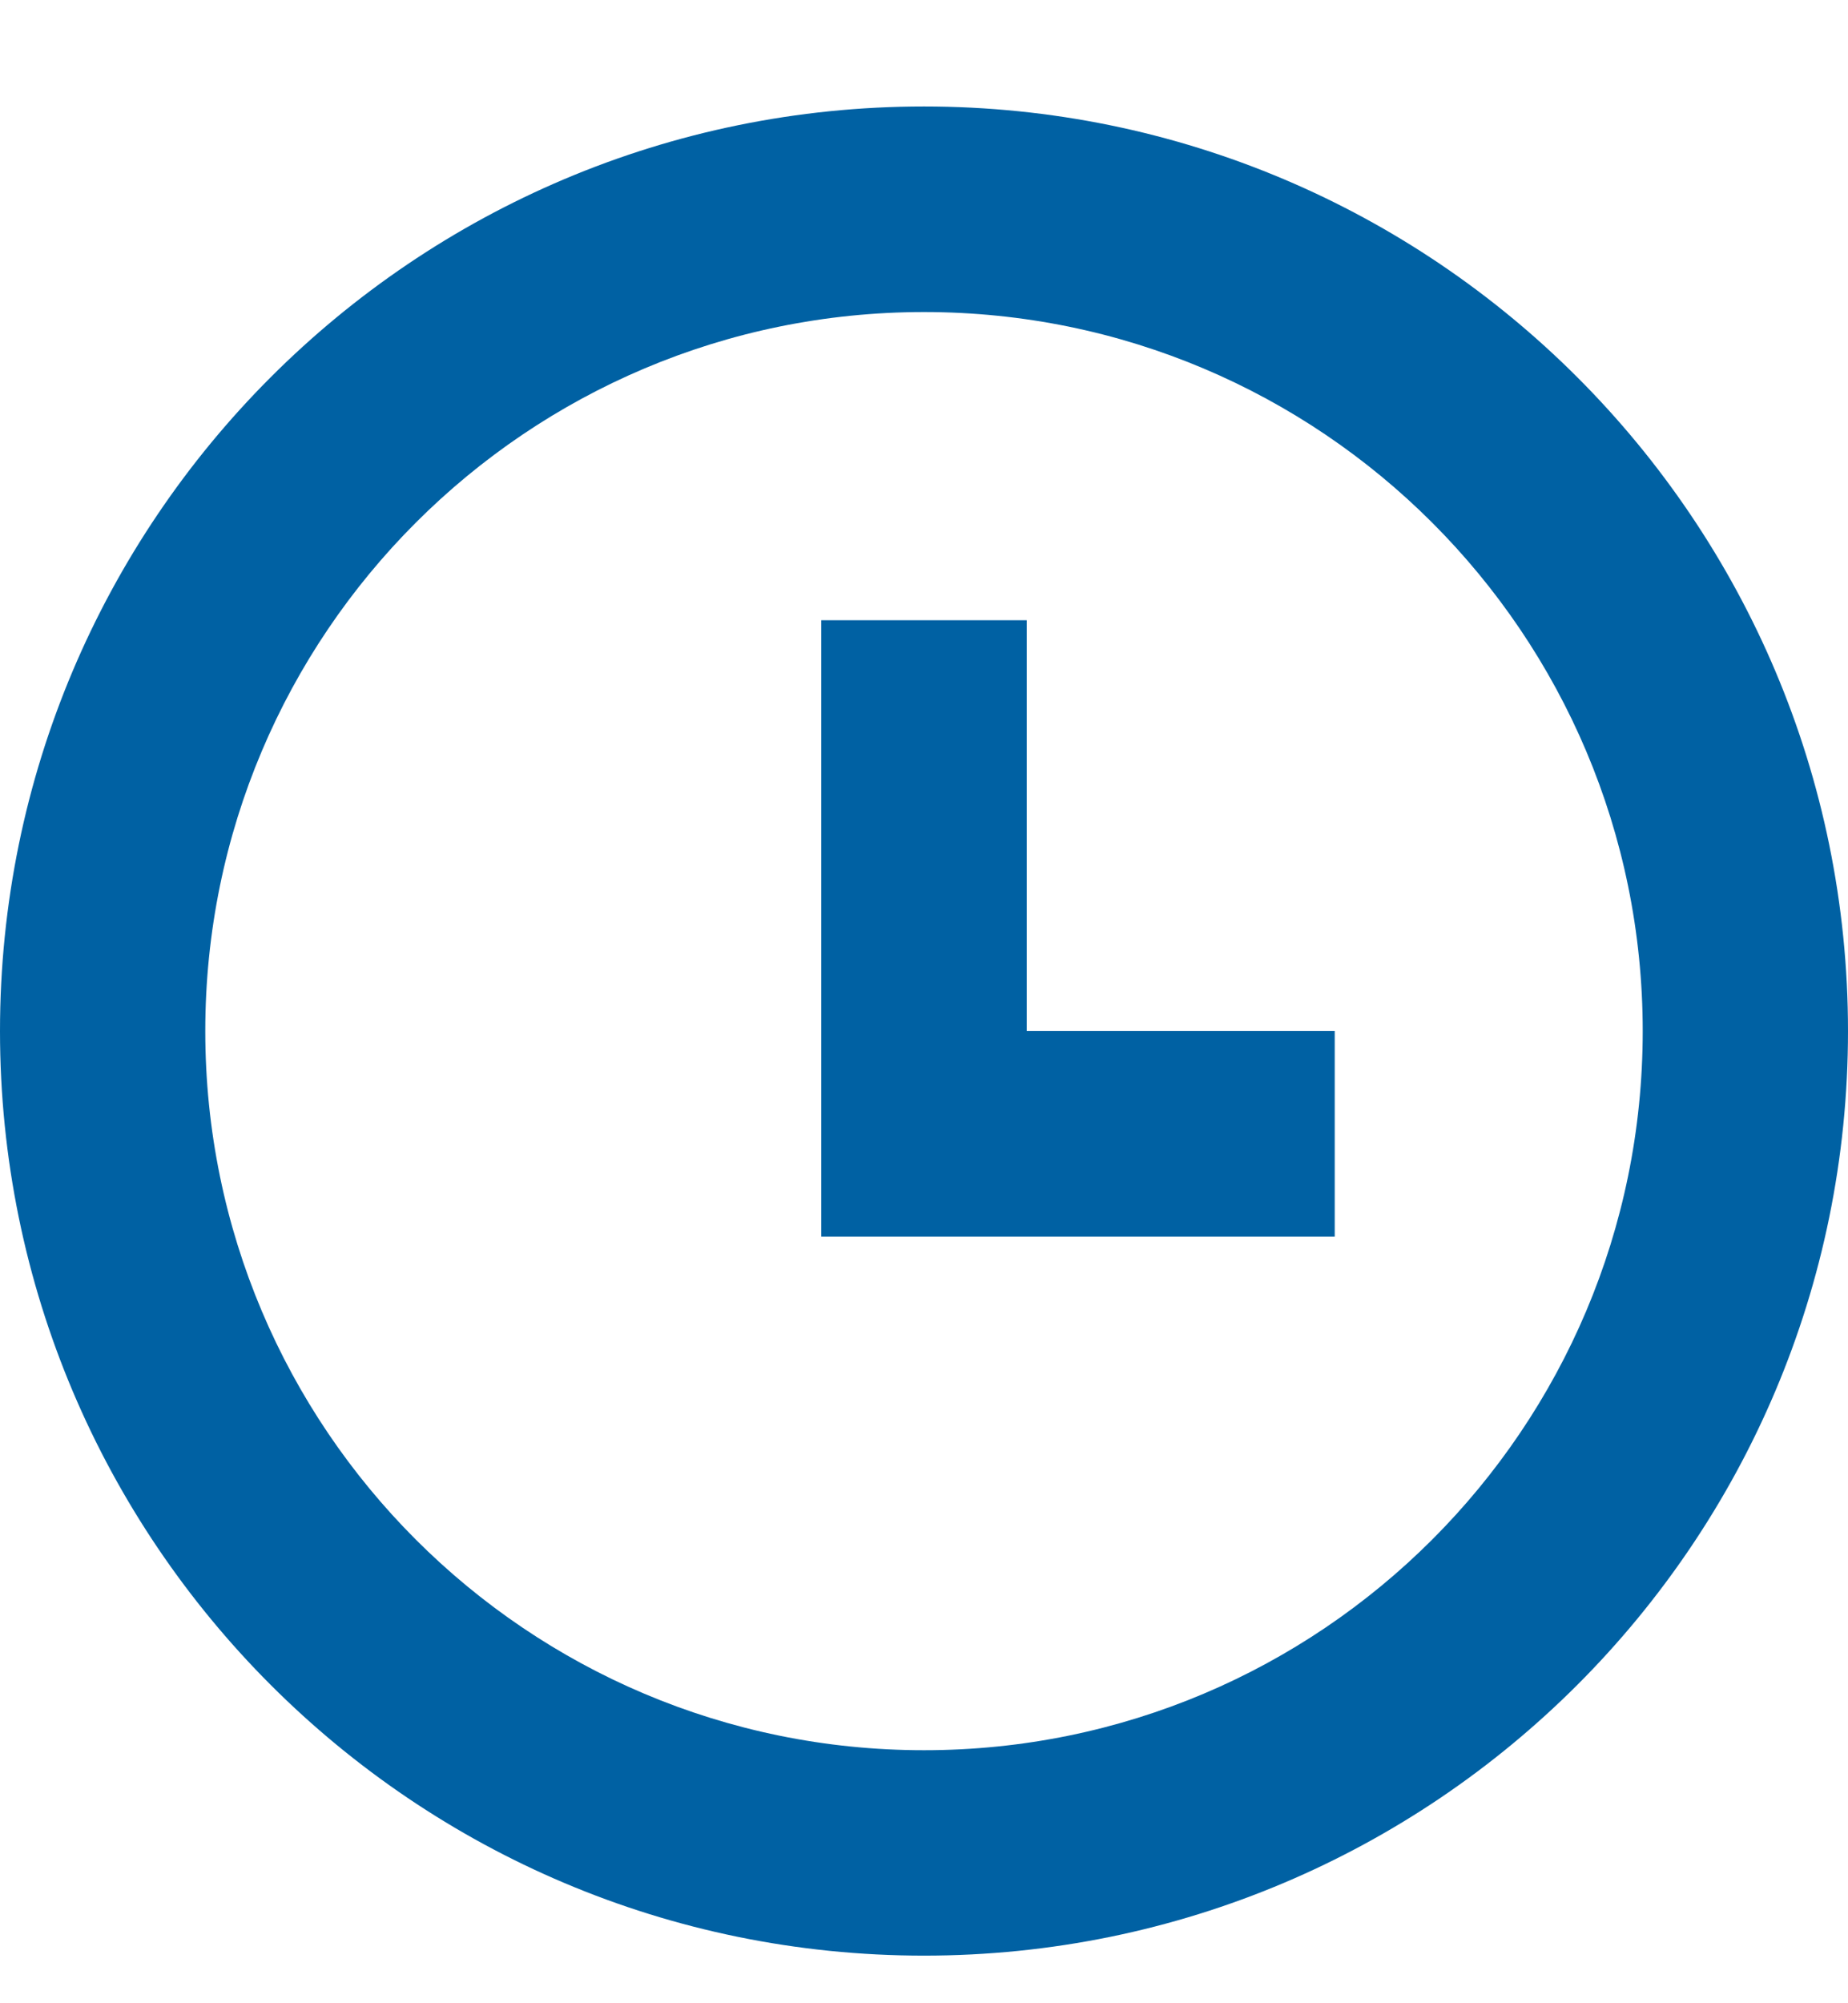 <svg width="12" height="13" viewBox="0 0 12 13" fill="none" xmlns="http://www.w3.org/2000/svg">
<path d="M5.333 4.025H6.667V6.691H8.667V8.025H5.333V4.025Z" fill="#0061A3"/>
<path fill-rule="evenodd" clip-rule="evenodd" d="M0 6.691C0 3.378 2.686 0.691 6 0.691C9.314 0.691 12 3.378 12 6.691C12 10.005 9.314 12.691 6 12.691C2.686 12.691 0 10.005 0 6.691ZM1.333 6.691C1.333 4.114 3.423 2.025 6 2.025C8.577 2.025 10.667 4.114 10.667 6.691C10.667 9.269 8.577 11.358 6 11.358C3.423 11.358 1.333 9.269 1.333 6.691Z" fill="#0061A3"/>
</svg>
